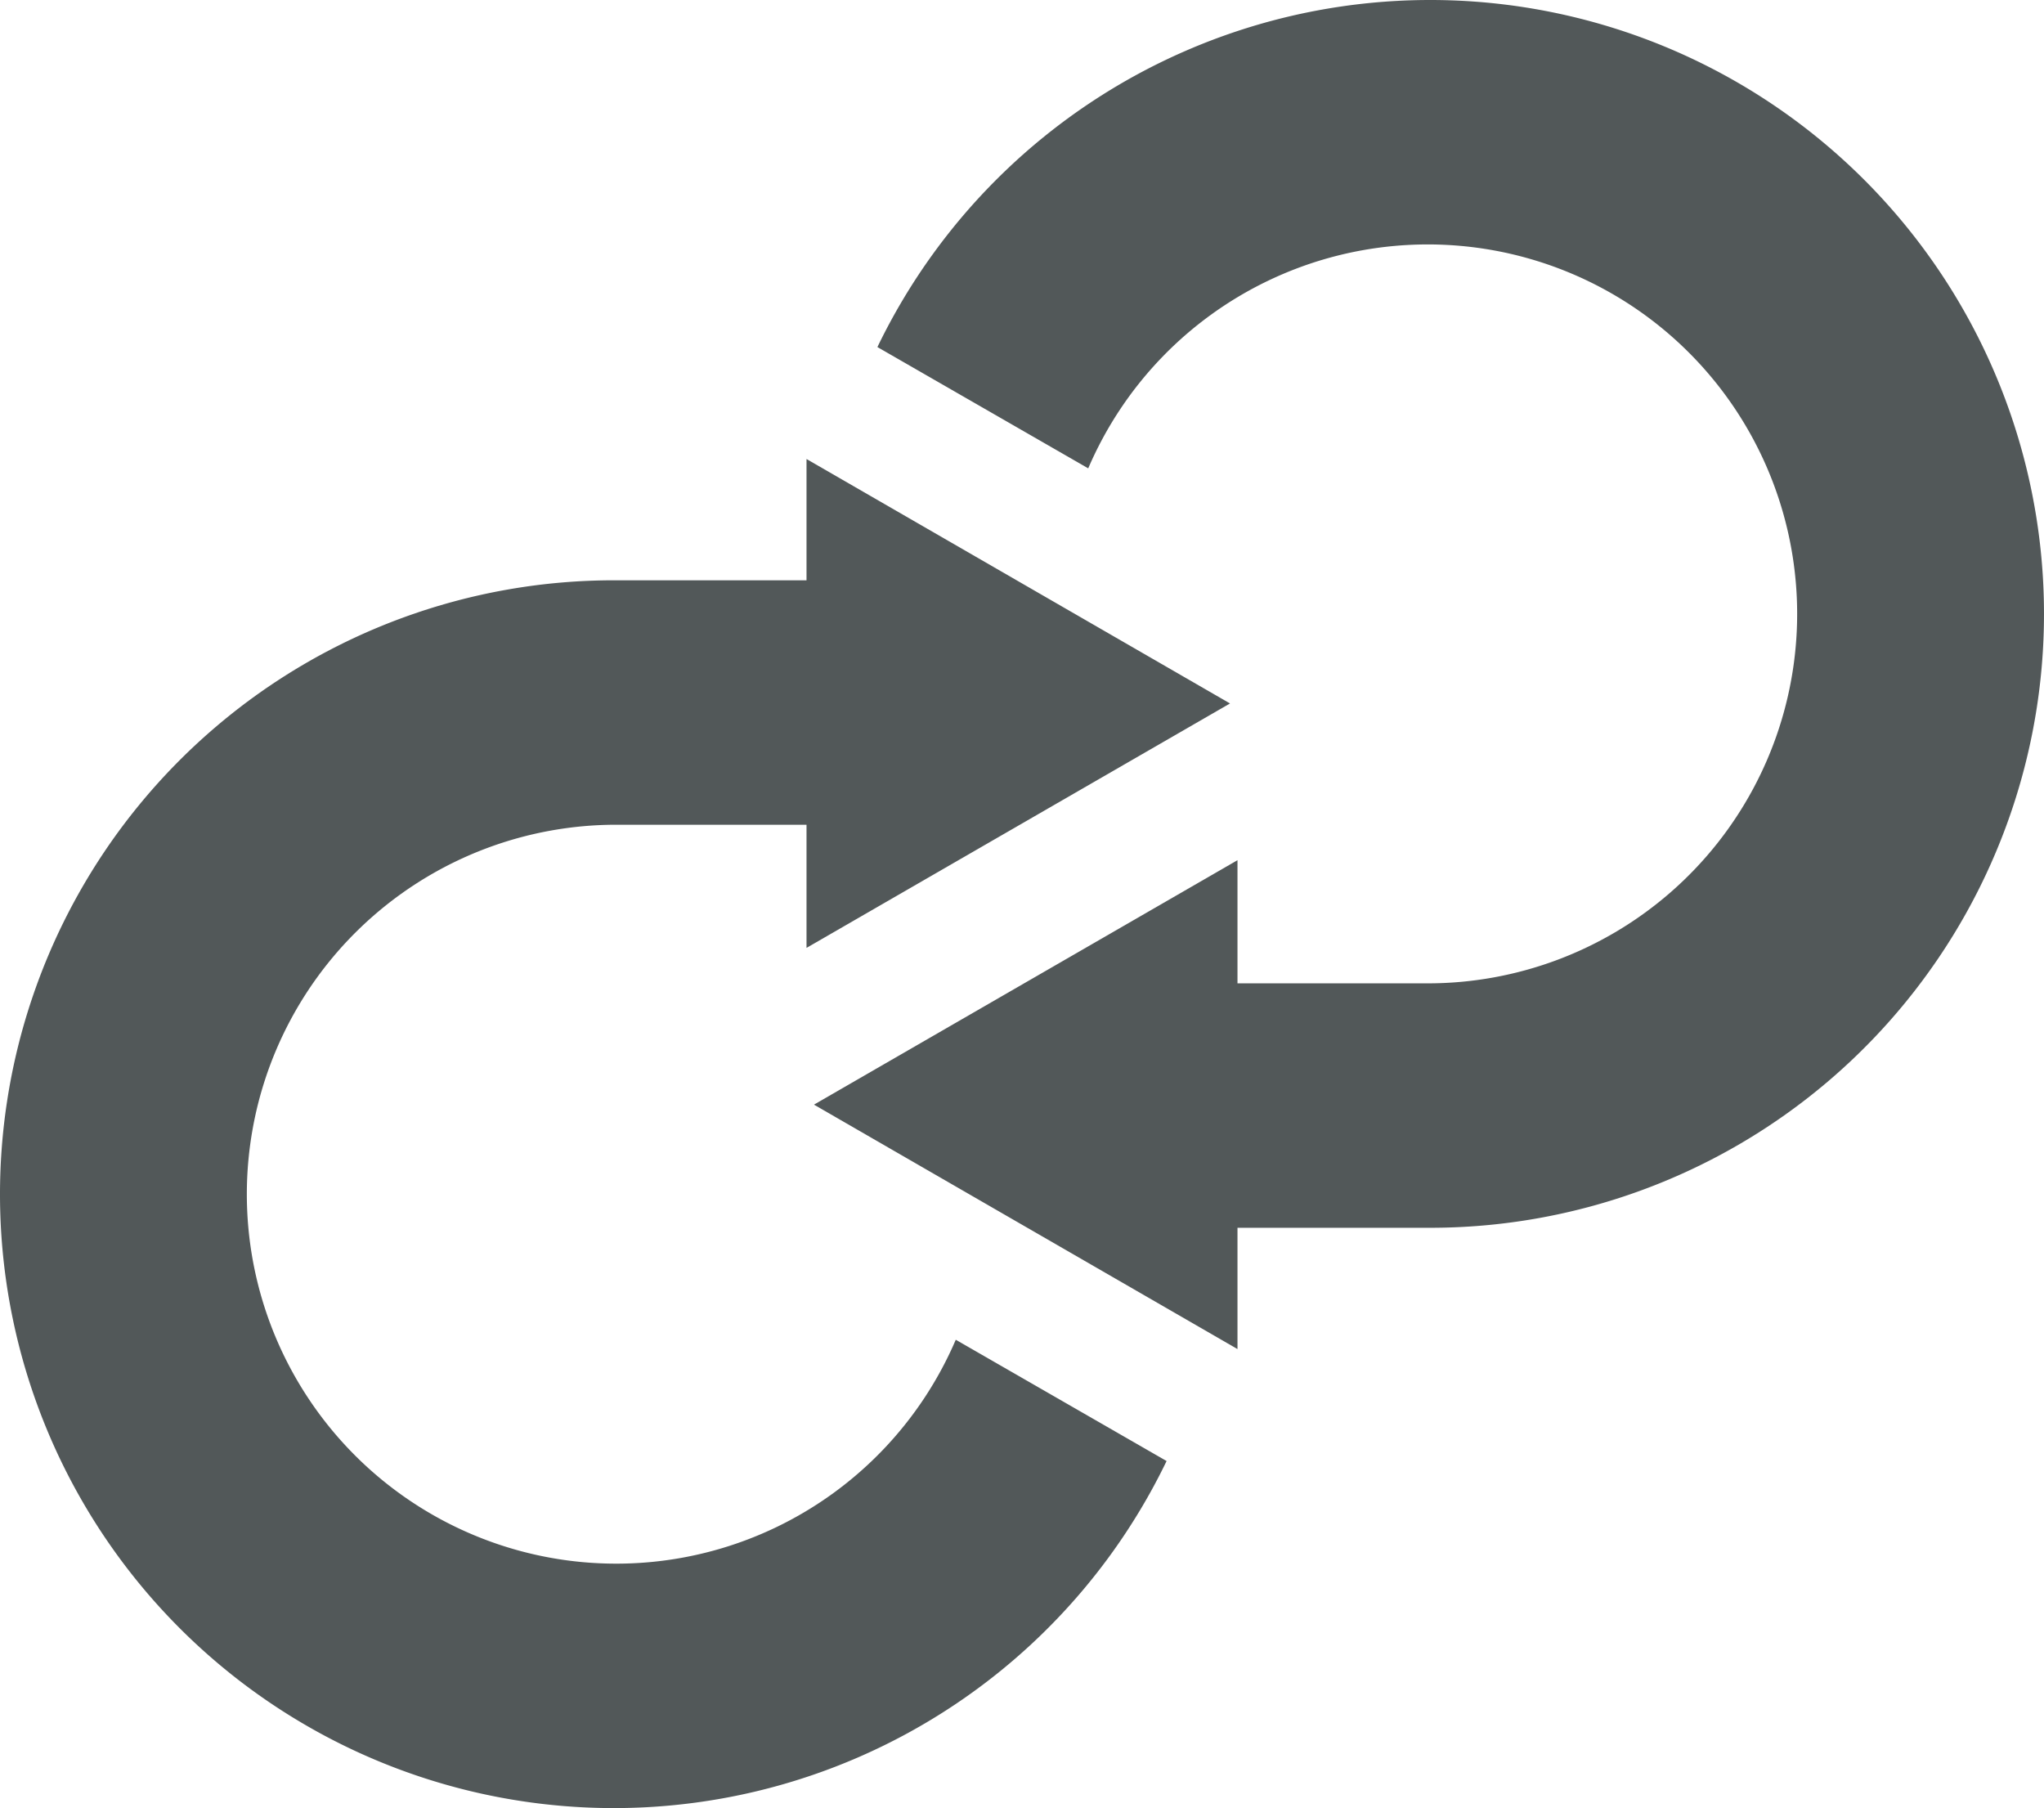 <?xml version="1.0" encoding="UTF-8"?> <svg xmlns="http://www.w3.org/2000/svg" id="Layer_1" data-name="Layer 1" viewBox="0 0 109.56 96.9"><defs><style>.cls-1{fill:#525859;}</style></defs><path class="cls-1" d="M51.1,71.8A19.8,19.8,0,1,1,32.9,44.2H43.1v6.6L65.8,37.7,43.1,24.6v6.5H32.9A32.9,32.9,0,1,0,62.4,78.3Z" transform="translate(0.13 0)"></path><path class="cls-1" d="M58.2,25.1A19.8,19.8,0,1,1,76.4,52.7H66.2V46.1L43.5,59.2,66.2,72.3V65.8H76.4A32.9,32.9,0,1,0,46.9,18.6Z" transform="translate(0.13 0)"></path></svg> 